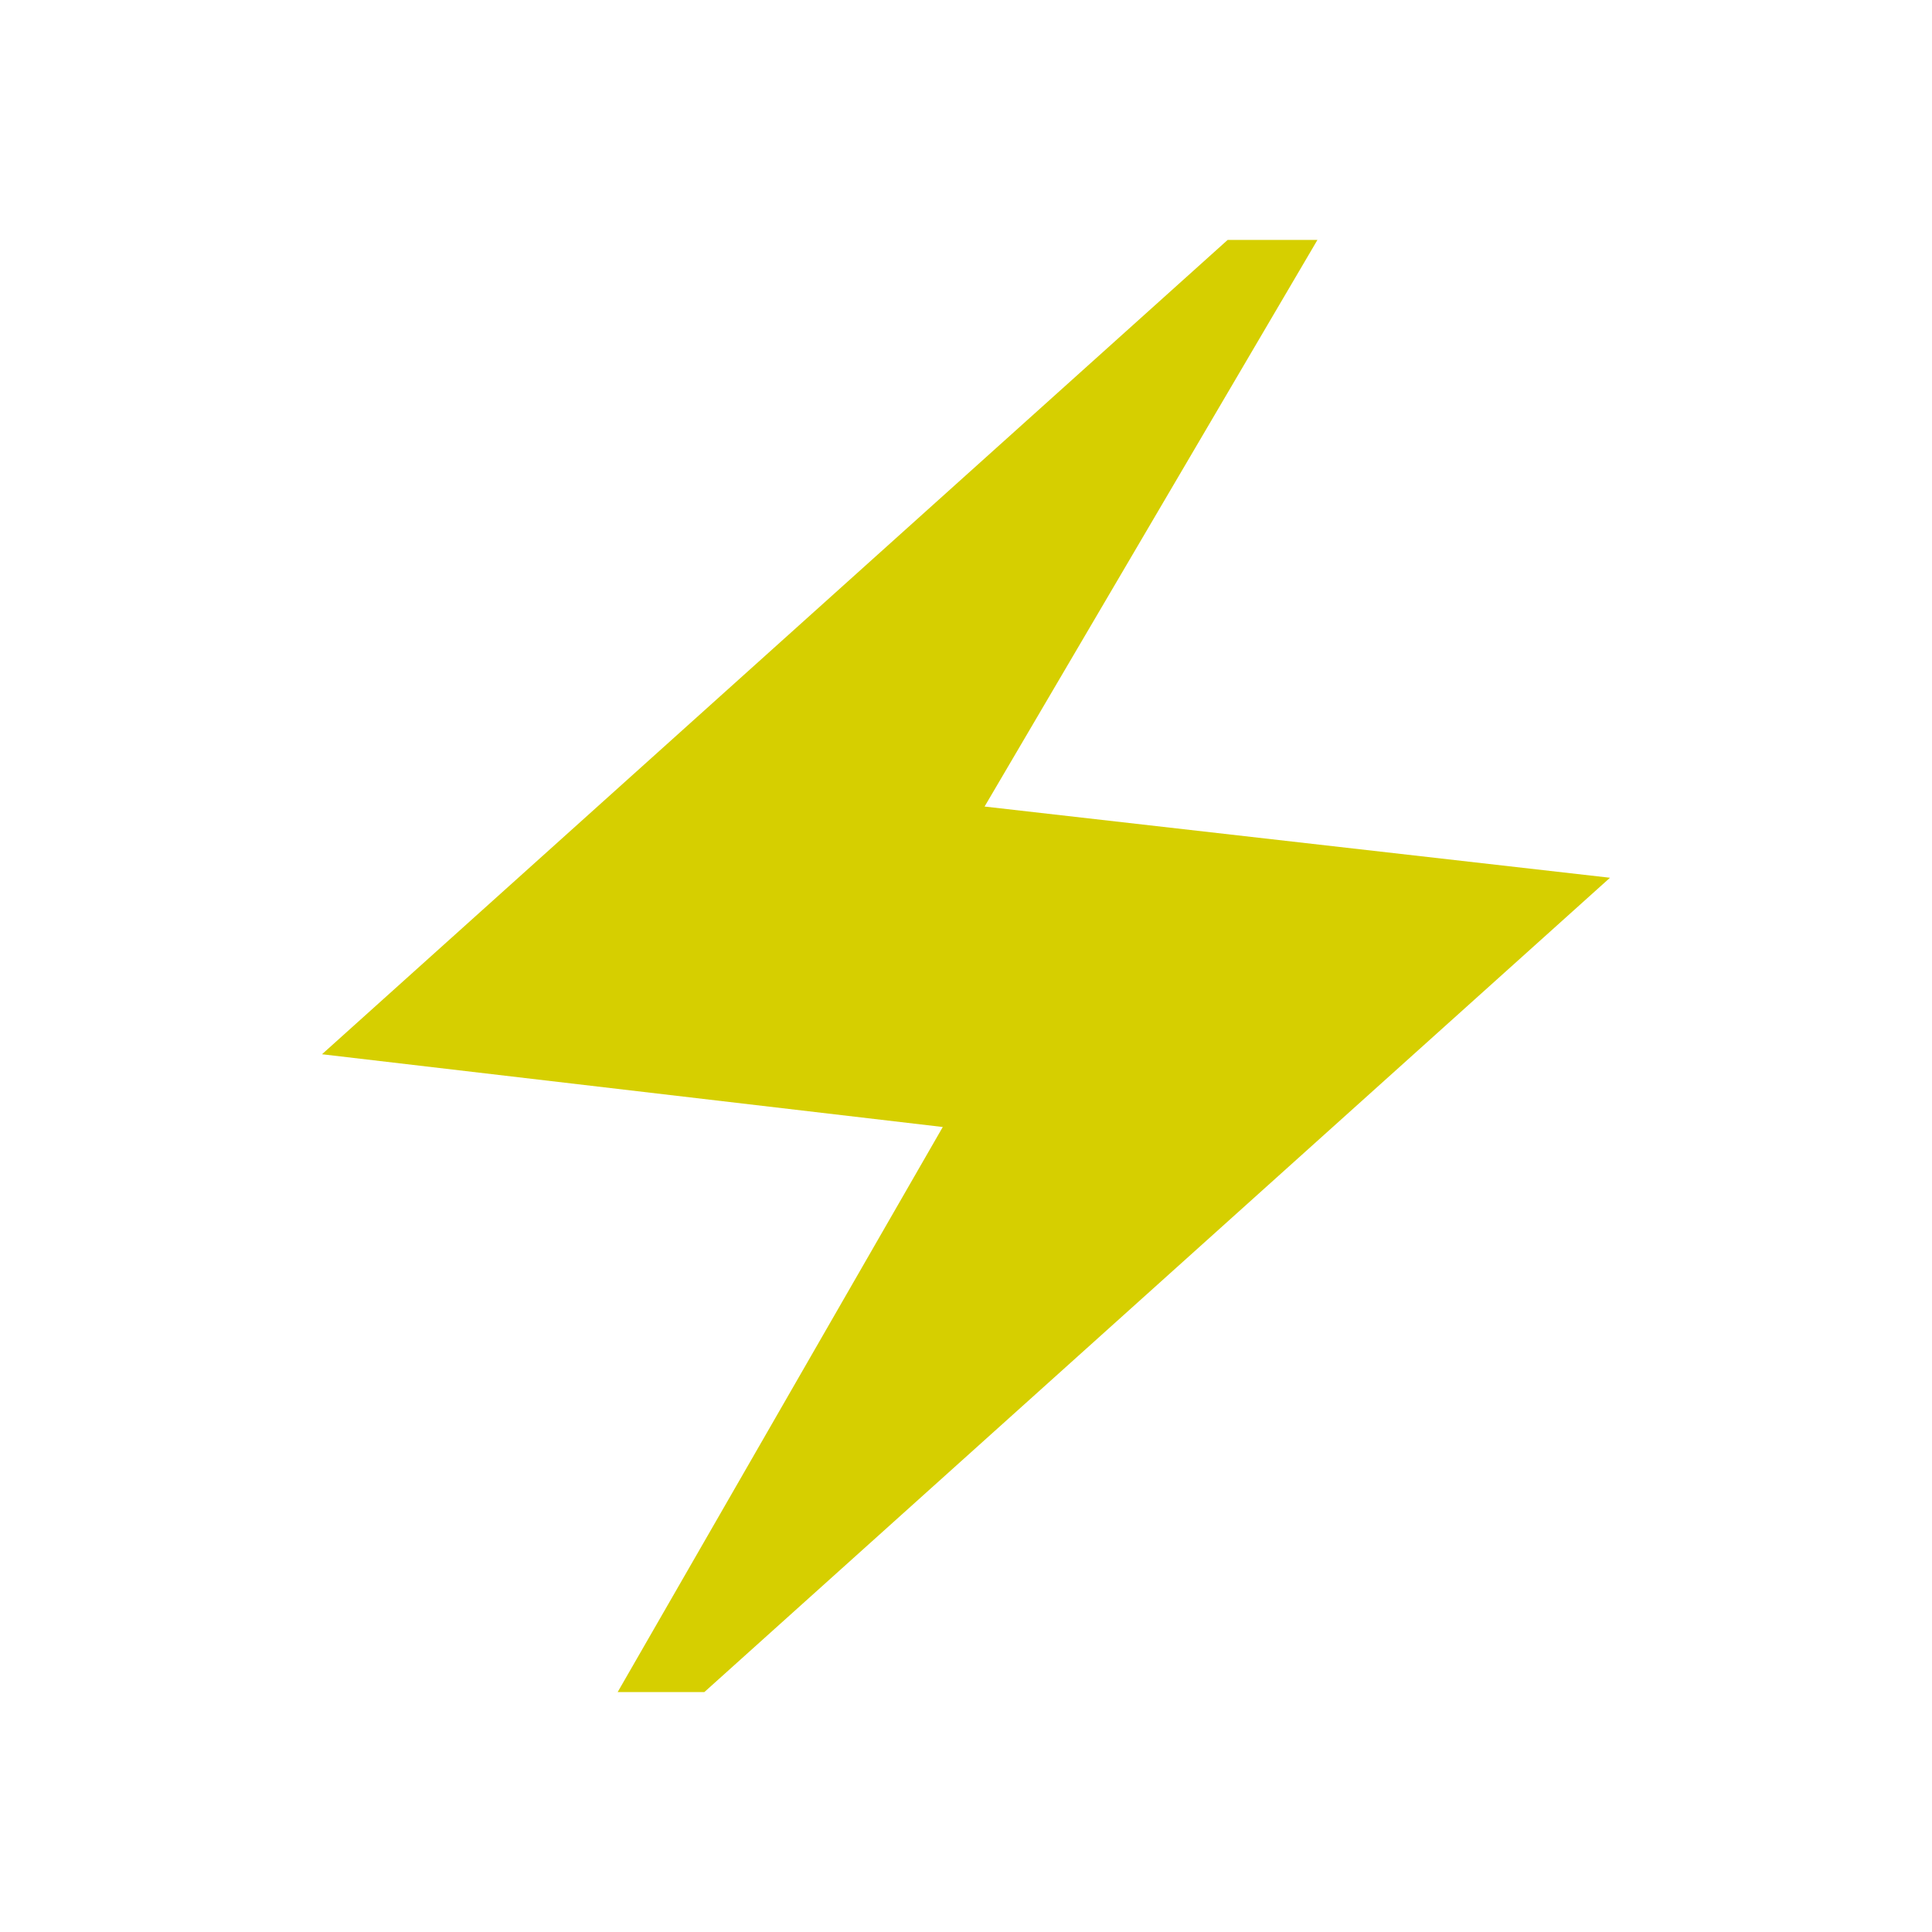 <svg xmlns="http://www.w3.org/2000/svg" height="24px" viewBox="0 -960 960 960" width="24px" fill="#d6cf00"><path d="M306.92-119.23 468.46-400 160-436.15l450-404.62h44.62L489.23-559.23 800-523.85 350-119.23h-43.08Z"/></svg>